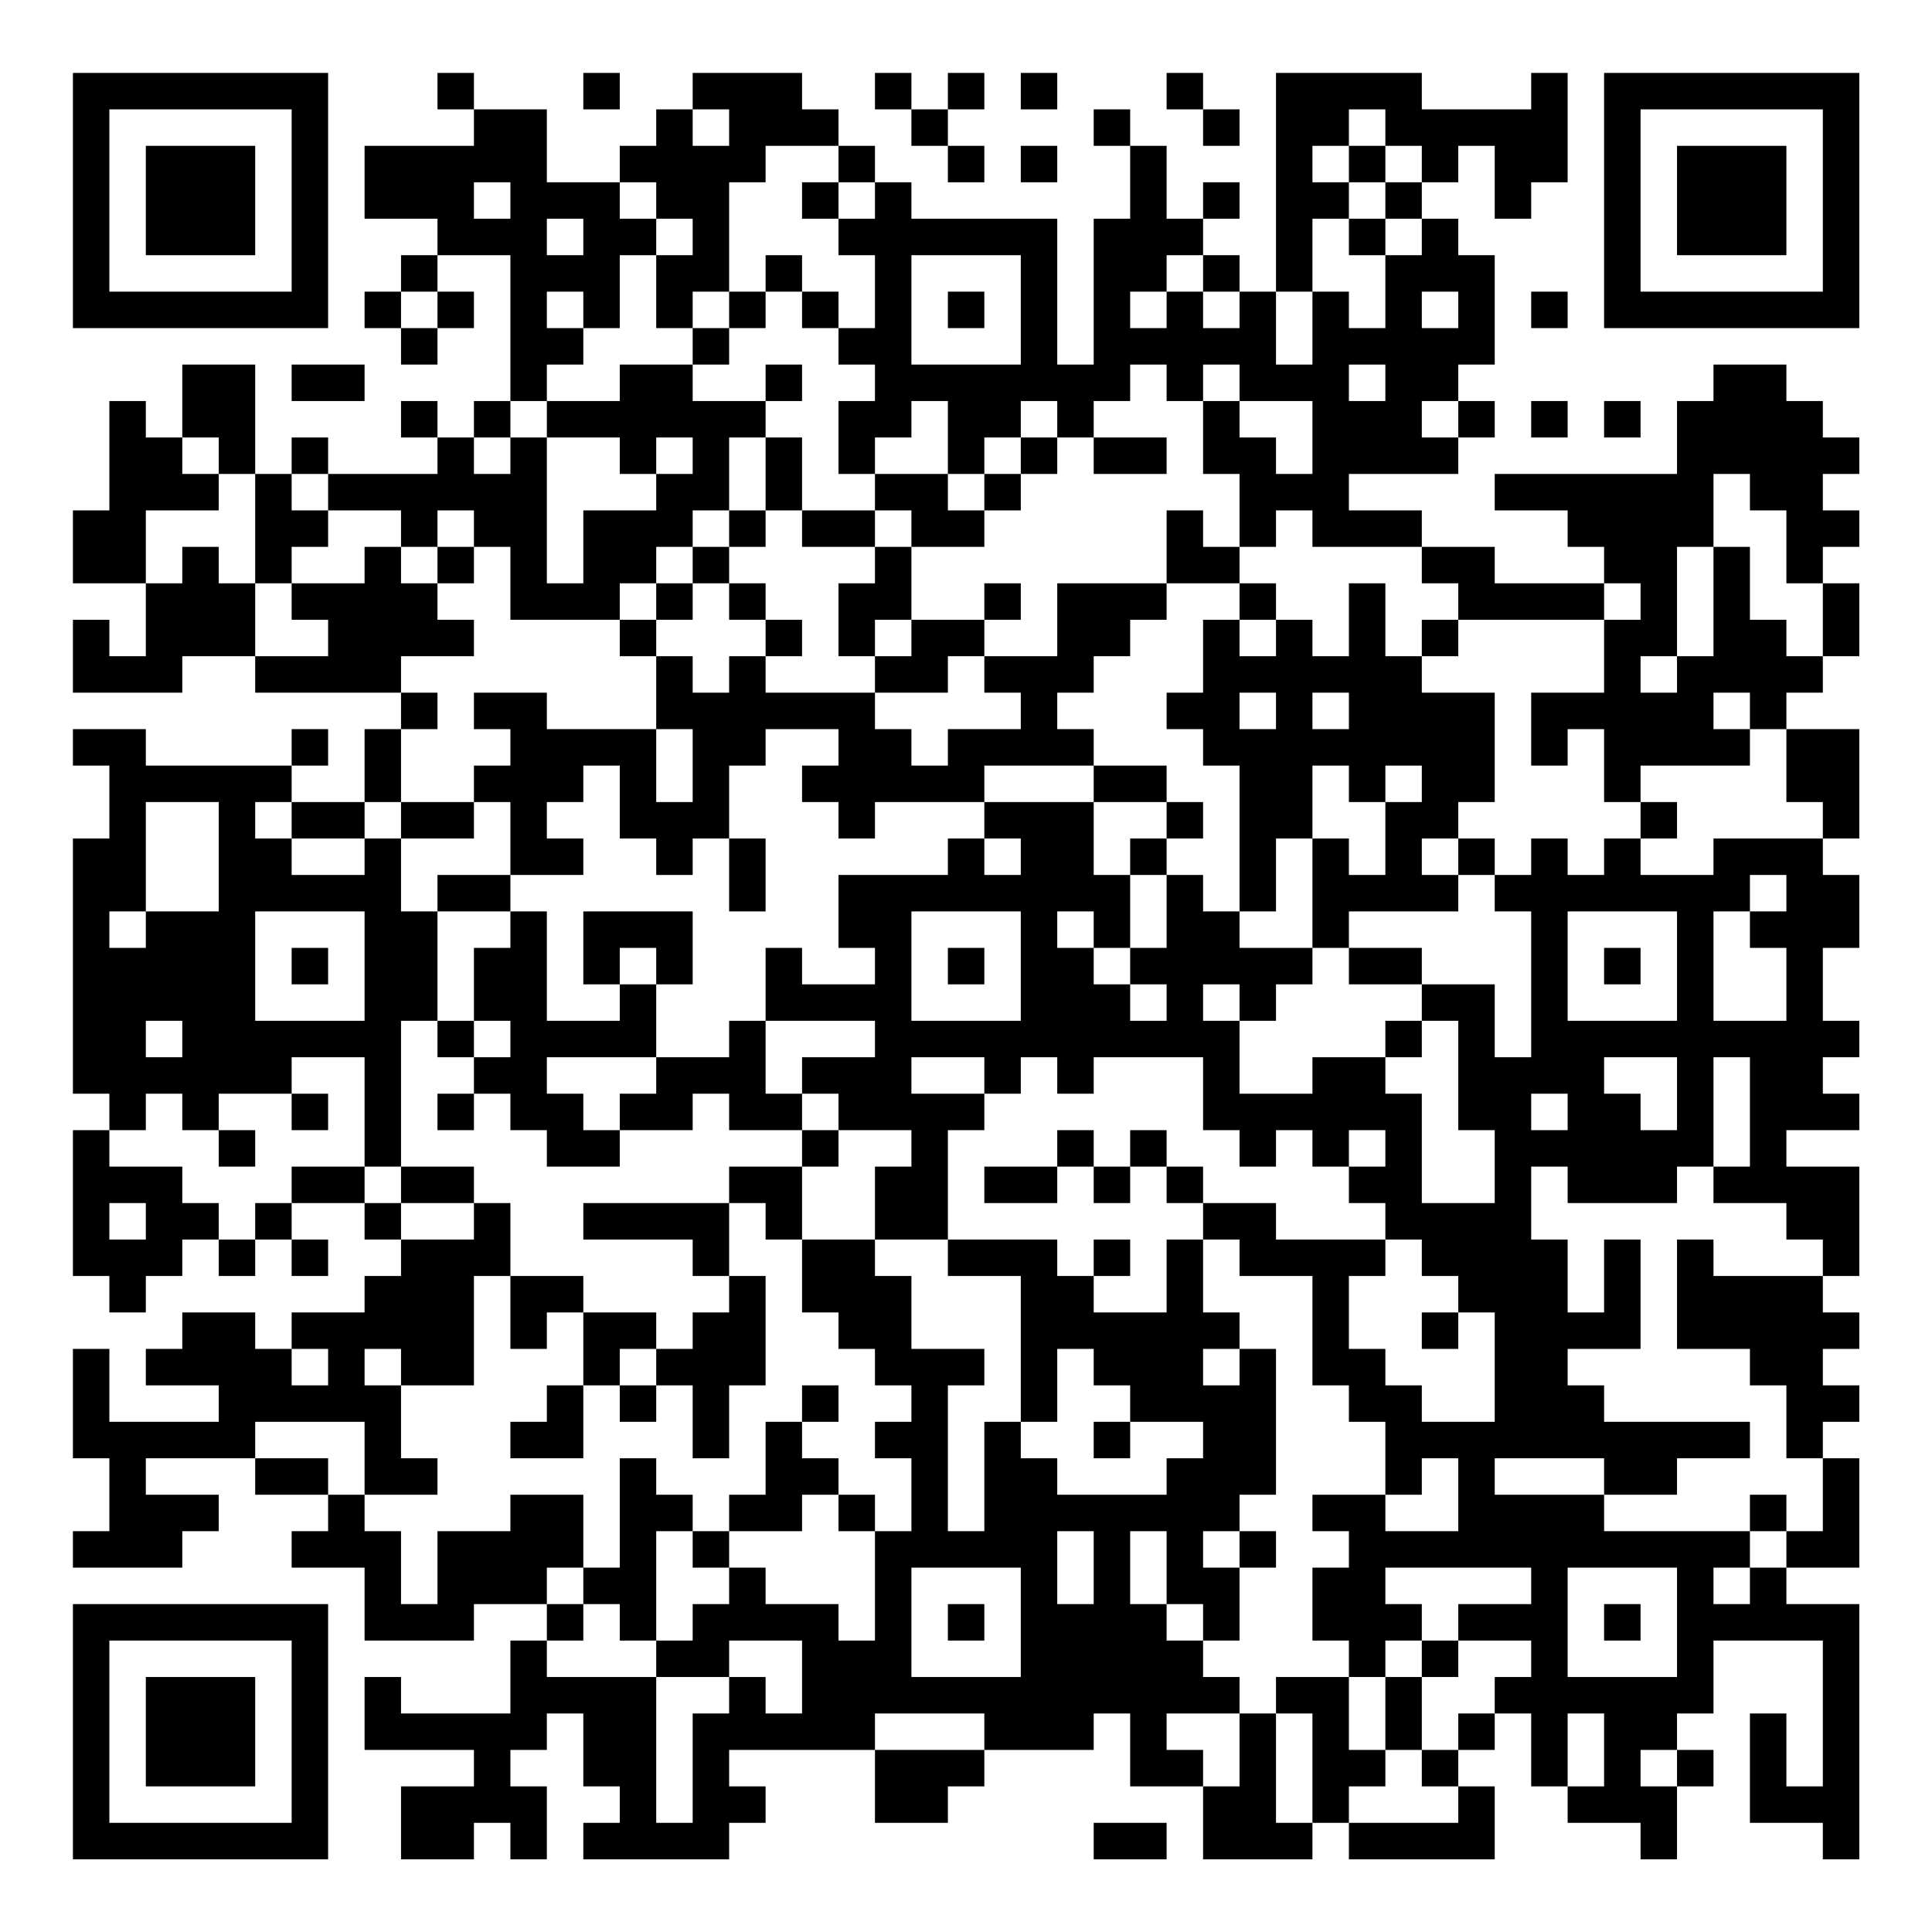 <?xml version="1.0" encoding="UTF-8"?>
<svg xmlns="http://www.w3.org/2000/svg" version="1.1" width="200" height="200" viewBox="0 0 200 200"><rect x="0" y="0" width="200" height="200" fill="#ffffff"/><g transform="scale(3.774)"><g transform="translate(2,2)"><path fill-rule="evenodd" d="M10 0L10 1L11 1L11 2L8 2L8 4L10 4L10 5L9 5L9 6L8 6L8 7L9 7L9 8L10 8L10 7L11 7L11 6L10 6L10 5L12 5L12 9L11 9L11 10L10 10L10 9L9 9L9 10L10 10L10 11L7 11L7 10L6 10L6 11L5 11L5 8L3 8L3 10L2 10L2 9L1 9L1 12L0 12L0 14L2 14L2 16L1 16L1 15L0 15L0 17L3 17L3 16L5 16L5 17L9 17L9 18L8 18L8 20L6 20L6 19L7 19L7 18L6 18L6 19L2 19L2 18L0 18L0 19L1 19L1 21L0 21L0 28L1 28L1 29L0 29L0 33L1 33L1 34L2 34L2 33L3 33L3 32L4 32L4 33L5 33L5 32L6 32L6 33L7 33L7 32L6 32L6 31L8 31L8 32L9 32L9 33L8 33L8 34L6 34L6 35L5 35L5 34L3 34L3 35L2 35L2 36L4 36L4 37L1 37L1 35L0 35L0 38L1 38L1 40L0 40L0 41L3 41L3 40L4 40L4 39L2 39L2 38L5 38L5 39L7 39L7 40L6 40L6 41L8 41L8 43L11 43L11 42L13 42L13 43L12 43L12 45L9 45L9 44L8 44L8 46L11 46L11 47L9 47L9 49L11 49L11 48L12 48L12 49L13 49L13 47L12 47L12 46L13 46L13 45L14 45L14 47L15 47L15 48L14 48L14 49L18 49L18 48L19 48L19 47L18 47L18 46L22 46L22 48L24 48L24 47L25 47L25 46L28 46L28 45L29 45L29 47L31 47L31 49L34 49L34 48L35 48L35 49L39 49L39 47L38 47L38 46L39 46L39 45L40 45L40 47L41 47L41 48L43 48L43 49L44 49L44 47L45 47L45 46L44 46L44 45L45 45L45 43L48 43L48 47L47 47L47 45L46 45L46 48L48 48L48 49L49 49L49 42L47 42L47 41L49 41L49 38L48 38L48 37L49 37L49 36L48 36L48 35L49 35L49 34L48 34L48 33L49 33L49 30L47 30L47 29L49 29L49 28L48 28L48 27L49 27L49 26L48 26L48 24L49 24L49 22L48 22L48 21L49 21L49 18L47 18L47 17L48 17L48 16L49 16L49 14L48 14L48 13L49 13L49 12L48 12L48 11L49 11L49 10L48 10L48 9L47 9L47 8L45 8L45 9L44 9L44 11L39 11L39 12L41 12L41 13L42 13L42 14L39 14L39 13L37 13L37 12L35 12L35 11L38 11L38 10L39 10L39 9L38 9L38 8L39 8L39 5L38 5L38 4L37 4L37 3L38 3L38 2L39 2L39 4L40 4L40 3L41 3L41 0L40 0L40 1L37 1L37 0L33 0L33 6L32 6L32 5L31 5L31 4L32 4L32 3L31 3L31 4L30 4L30 2L29 2L29 1L28 1L28 2L29 2L29 4L28 4L28 8L27 8L27 4L23 4L23 3L22 3L22 2L21 2L21 1L20 1L20 0L17 0L17 1L16 1L16 2L15 2L15 3L13 3L13 1L11 1L11 0ZM14 0L14 1L15 1L15 0ZM22 0L22 1L23 1L23 2L24 2L24 3L25 3L25 2L24 2L24 1L25 1L25 0L24 0L24 1L23 1L23 0ZM26 0L26 1L27 1L27 0ZM30 0L30 1L31 1L31 2L32 2L32 1L31 1L31 0ZM17 1L17 2L18 2L18 1ZM35 1L35 2L34 2L34 3L35 3L35 4L34 4L34 6L33 6L33 8L34 8L34 6L35 6L35 7L36 7L36 5L37 5L37 4L36 4L36 3L37 3L37 2L36 2L36 1ZM19 2L19 3L18 3L18 6L17 6L17 7L16 7L16 5L17 5L17 4L16 4L16 3L15 3L15 4L16 4L16 5L15 5L15 7L14 7L14 6L13 6L13 7L14 7L14 8L13 8L13 9L12 9L12 10L11 10L11 11L12 11L12 10L13 10L13 14L14 14L14 12L16 12L16 11L17 11L17 10L16 10L16 11L15 11L15 10L13 10L13 9L15 9L15 8L17 8L17 9L19 9L19 10L18 10L18 12L17 12L17 13L16 13L16 14L15 14L15 15L12 15L12 13L11 13L11 12L10 12L10 13L9 13L9 12L7 12L7 11L6 11L6 12L7 12L7 13L6 13L6 14L5 14L5 11L4 11L4 10L3 10L3 11L4 11L4 12L2 12L2 14L3 14L3 13L4 13L4 14L5 14L5 16L7 16L7 15L6 15L6 14L8 14L8 13L9 13L9 14L10 14L10 15L11 15L11 16L9 16L9 17L10 17L10 18L9 18L9 20L8 20L8 21L6 21L6 20L5 20L5 21L6 21L6 22L8 22L8 21L9 21L9 23L10 23L10 26L9 26L9 30L8 30L8 27L6 27L6 28L4 28L4 29L3 29L3 28L2 28L2 29L1 29L1 30L3 30L3 31L4 31L4 32L5 32L5 31L6 31L6 30L8 30L8 31L9 31L9 32L11 32L11 31L12 31L12 33L11 33L11 36L9 36L9 35L8 35L8 36L9 36L9 38L10 38L10 39L8 39L8 37L5 37L5 38L7 38L7 39L8 39L8 40L9 40L9 42L10 42L10 40L12 40L12 39L14 39L14 41L13 41L13 42L14 42L14 43L13 43L13 44L16 44L16 48L17 48L17 45L18 45L18 44L19 44L19 45L20 45L20 43L18 43L18 44L16 44L16 43L17 43L17 42L18 42L18 41L19 41L19 42L21 42L21 43L22 43L22 40L23 40L23 38L22 38L22 37L23 37L23 36L22 36L22 35L21 35L21 34L20 34L20 32L22 32L22 33L23 33L23 35L25 35L25 36L24 36L24 40L25 40L25 37L26 37L26 38L27 38L27 39L30 39L30 38L31 38L31 37L29 37L29 36L28 36L28 35L27 35L27 37L26 37L26 33L24 33L24 32L27 32L27 33L28 33L28 34L30 34L30 32L31 32L31 34L32 34L32 35L31 35L31 36L32 36L32 35L33 35L33 39L32 39L32 40L31 40L31 41L32 41L32 43L31 43L31 42L30 42L30 40L29 40L29 42L30 42L30 43L31 43L31 44L32 44L32 45L30 45L30 46L31 46L31 47L32 47L32 45L33 45L33 48L34 48L34 45L33 45L33 44L35 44L35 46L36 46L36 47L35 47L35 48L38 48L38 47L37 47L37 46L38 46L38 45L39 45L39 44L40 44L40 43L38 43L38 42L40 42L40 41L36 41L36 42L37 42L37 43L36 43L36 44L35 44L35 43L34 43L34 41L35 41L35 40L34 40L34 39L36 39L36 40L38 40L38 38L37 38L37 39L36 39L36 37L35 37L35 36L34 36L34 33L32 33L32 32L31 32L31 31L33 31L33 32L36 32L36 33L35 33L35 35L36 35L36 36L37 36L37 37L39 37L39 34L38 34L38 33L37 33L37 32L36 32L36 31L35 31L35 30L36 30L36 29L35 29L35 30L34 30L34 29L33 29L33 30L32 30L32 29L31 29L31 27L28 27L28 28L27 28L27 27L26 27L26 28L25 28L25 27L23 27L23 28L25 28L25 29L24 29L24 32L22 32L22 30L23 30L23 29L21 29L21 28L20 28L20 27L22 27L22 26L19 26L19 24L20 24L20 25L22 25L22 24L21 24L21 22L24 22L24 21L25 21L25 22L26 22L26 21L25 21L25 20L28 20L28 22L29 22L29 24L28 24L28 23L27 23L27 24L28 24L28 25L29 25L29 26L30 26L30 25L29 25L29 24L30 24L30 22L31 22L31 23L32 23L32 24L34 24L34 25L33 25L33 26L32 26L32 25L31 25L31 26L32 26L32 28L34 28L34 27L36 27L36 28L37 28L37 31L39 31L39 29L38 29L38 26L37 26L37 25L39 25L39 27L40 27L40 23L39 23L39 22L40 22L40 21L41 21L41 22L42 22L42 21L43 21L43 22L45 22L45 21L48 21L48 20L47 20L47 18L46 18L46 17L45 17L45 18L46 18L46 19L43 19L43 20L42 20L42 18L41 18L41 19L40 19L40 17L42 17L42 15L43 15L43 14L42 14L42 15L38 15L38 14L37 14L37 13L34 13L34 12L33 12L33 13L32 13L32 11L31 11L31 9L32 9L32 10L33 10L33 11L34 11L34 9L32 9L32 8L31 8L31 9L30 9L30 8L29 8L29 9L28 9L28 10L27 10L27 9L26 9L26 10L25 10L25 11L24 11L24 9L23 9L23 10L22 10L22 11L21 11L21 9L22 9L22 8L21 8L21 7L22 7L22 5L21 5L21 4L22 4L22 3L21 3L21 2ZM26 2L26 3L27 3L27 2ZM35 2L35 3L36 3L36 2ZM11 3L11 4L12 4L12 3ZM20 3L20 4L21 4L21 3ZM13 4L13 5L14 5L14 4ZM35 4L35 5L36 5L36 4ZM19 5L19 6L18 6L18 7L17 7L17 8L18 8L18 7L19 7L19 6L20 6L20 7L21 7L21 6L20 6L20 5ZM23 5L23 8L26 8L26 5ZM30 5L30 6L29 6L29 7L30 7L30 6L31 6L31 7L32 7L32 6L31 6L31 5ZM9 6L9 7L10 7L10 6ZM24 6L24 7L25 7L25 6ZM37 6L37 7L38 7L38 6ZM40 6L40 7L41 7L41 6ZM6 8L6 9L8 9L8 8ZM19 8L19 9L20 9L20 8ZM35 8L35 9L36 9L36 8ZM37 9L37 10L38 10L38 9ZM40 9L40 10L41 10L41 9ZM42 9L42 10L43 10L43 9ZM19 10L19 12L18 12L18 13L17 13L17 14L16 14L16 15L15 15L15 16L16 16L16 18L13 18L13 17L11 17L11 18L12 18L12 19L11 19L11 20L9 20L9 21L11 21L11 20L12 20L12 22L10 22L10 23L12 23L12 24L11 24L11 26L10 26L10 27L11 27L11 28L10 28L10 29L11 29L11 28L12 28L12 29L13 29L13 30L15 30L15 29L17 29L17 28L18 28L18 29L20 29L20 30L18 30L18 31L14 31L14 32L17 32L17 33L18 33L18 34L17 34L17 35L16 35L16 34L14 34L14 33L12 33L12 35L13 35L13 34L14 34L14 36L13 36L13 37L12 37L12 38L14 38L14 36L15 36L15 37L16 37L16 36L17 36L17 38L18 38L18 36L19 36L19 33L18 33L18 31L19 31L19 32L20 32L20 30L21 30L21 29L20 29L20 28L19 28L19 26L18 26L18 27L16 27L16 25L17 25L17 23L14 23L14 25L15 25L15 26L13 26L13 23L12 23L12 22L14 22L14 21L13 21L13 20L14 20L14 19L15 19L15 21L16 21L16 22L17 22L17 21L18 21L18 23L19 23L19 21L18 21L18 19L19 19L19 18L21 18L21 19L20 19L20 20L21 20L21 21L22 21L22 20L25 20L25 19L28 19L28 20L30 20L30 21L29 21L29 22L30 22L30 21L31 21L31 20L30 20L30 19L28 19L28 18L27 18L27 17L28 17L28 16L29 16L29 15L30 15L30 14L32 14L32 15L31 15L31 17L30 17L30 18L31 18L31 19L32 19L32 23L33 23L33 21L34 21L34 24L35 24L35 25L37 25L37 24L35 24L35 23L38 23L38 22L39 22L39 21L38 21L38 20L39 20L39 17L37 17L37 16L38 16L38 15L37 15L37 16L36 16L36 14L35 14L35 16L34 16L34 15L33 15L33 14L32 14L32 13L31 13L31 12L30 12L30 14L27 14L27 16L25 16L25 15L26 15L26 14L25 14L25 15L23 15L23 13L25 13L25 12L26 12L26 11L27 11L27 10L26 10L26 11L25 11L25 12L24 12L24 11L22 11L22 12L20 12L20 10ZM28 10L28 11L30 11L30 10ZM45 11L45 13L44 13L44 16L43 16L43 17L44 17L44 16L45 16L45 13L46 13L46 15L47 15L47 16L48 16L48 14L47 14L47 12L46 12L46 11ZM19 12L19 13L18 13L18 14L17 14L17 15L16 15L16 16L17 16L17 17L18 17L18 16L19 16L19 17L22 17L22 18L23 18L23 19L24 19L24 18L26 18L26 17L25 17L25 16L24 16L24 17L22 17L22 16L23 16L23 15L22 15L22 16L21 16L21 14L22 14L22 13L23 13L23 12L22 12L22 13L20 13L20 12ZM10 13L10 14L11 14L11 13ZM18 14L18 15L19 15L19 16L20 16L20 15L19 15L19 14ZM32 15L32 16L33 16L33 15ZM32 17L32 18L33 18L33 17ZM34 17L34 18L35 18L35 17ZM16 18L16 20L17 20L17 18ZM34 19L34 21L35 21L35 22L36 22L36 20L37 20L37 19L36 19L36 20L35 20L35 19ZM2 20L2 23L1 23L1 24L2 24L2 23L4 23L4 20ZM43 20L43 21L44 21L44 20ZM37 21L37 22L38 22L38 21ZM46 22L46 23L45 23L45 26L47 26L47 24L46 24L46 23L47 23L47 22ZM5 23L5 26L8 26L8 23ZM23 23L23 26L26 26L26 23ZM41 23L41 26L44 26L44 23ZM6 24L6 25L7 25L7 24ZM15 24L15 25L16 25L16 24ZM24 24L24 25L25 25L25 24ZM42 24L42 25L43 25L43 24ZM2 26L2 27L3 27L3 26ZM11 26L11 27L12 27L12 26ZM36 26L36 27L37 27L37 26ZM13 27L13 28L14 28L14 29L15 29L15 28L16 28L16 27ZM42 27L42 28L43 28L43 29L44 29L44 27ZM45 27L45 30L44 30L44 31L41 31L41 30L40 30L40 32L41 32L41 34L42 34L42 32L43 32L43 35L41 35L41 36L42 36L42 37L46 37L46 38L44 38L44 39L42 39L42 38L39 38L39 39L42 39L42 40L46 40L46 41L45 41L45 42L46 42L46 41L47 41L47 40L48 40L48 38L47 38L47 36L46 36L46 35L44 35L44 32L45 32L45 33L48 33L48 32L47 32L47 31L45 31L45 30L46 30L46 27ZM6 28L6 29L7 29L7 28ZM40 28L40 29L41 29L41 28ZM4 29L4 30L5 30L5 29ZM27 29L27 30L25 30L25 31L27 31L27 30L28 30L28 31L29 31L29 30L30 30L30 31L31 31L31 30L30 30L30 29L29 29L29 30L28 30L28 29ZM9 30L9 31L11 31L11 30ZM1 31L1 32L2 32L2 31ZM28 32L28 33L29 33L29 32ZM37 34L37 35L38 35L38 34ZM6 35L6 36L7 36L7 35ZM15 35L15 36L16 36L16 35ZM20 36L20 37L19 37L19 39L18 39L18 40L17 40L17 39L16 39L16 38L15 38L15 41L14 41L14 42L15 42L15 43L16 43L16 40L17 40L17 41L18 41L18 40L20 40L20 39L21 39L21 40L22 40L22 39L21 39L21 38L20 38L20 37L21 37L21 36ZM28 37L28 38L29 38L29 37ZM46 39L46 40L47 40L47 39ZM27 40L27 42L28 42L28 40ZM32 40L32 41L33 41L33 40ZM23 41L23 44L26 44L26 41ZM41 41L41 44L44 44L44 41ZM24 42L24 43L25 43L25 42ZM42 42L42 43L43 43L43 42ZM37 43L37 44L36 44L36 46L37 46L37 44L38 44L38 43ZM22 45L22 46L25 46L25 45ZM41 45L41 47L42 47L42 45ZM43 46L43 47L44 47L44 46ZM28 48L28 49L30 49L30 48ZM0 0L0 7L7 7L7 0ZM1 1L1 6L6 6L6 1ZM2 2L2 5L5 5L5 2ZM42 0L42 7L49 7L49 0ZM43 1L43 6L48 6L48 1ZM44 2L44 5L47 5L47 2ZM0 42L0 49L7 49L7 42ZM1 43L1 48L6 48L6 43ZM2 44L2 47L5 47L5 44Z" fill="#000000"/></g></g></svg>
